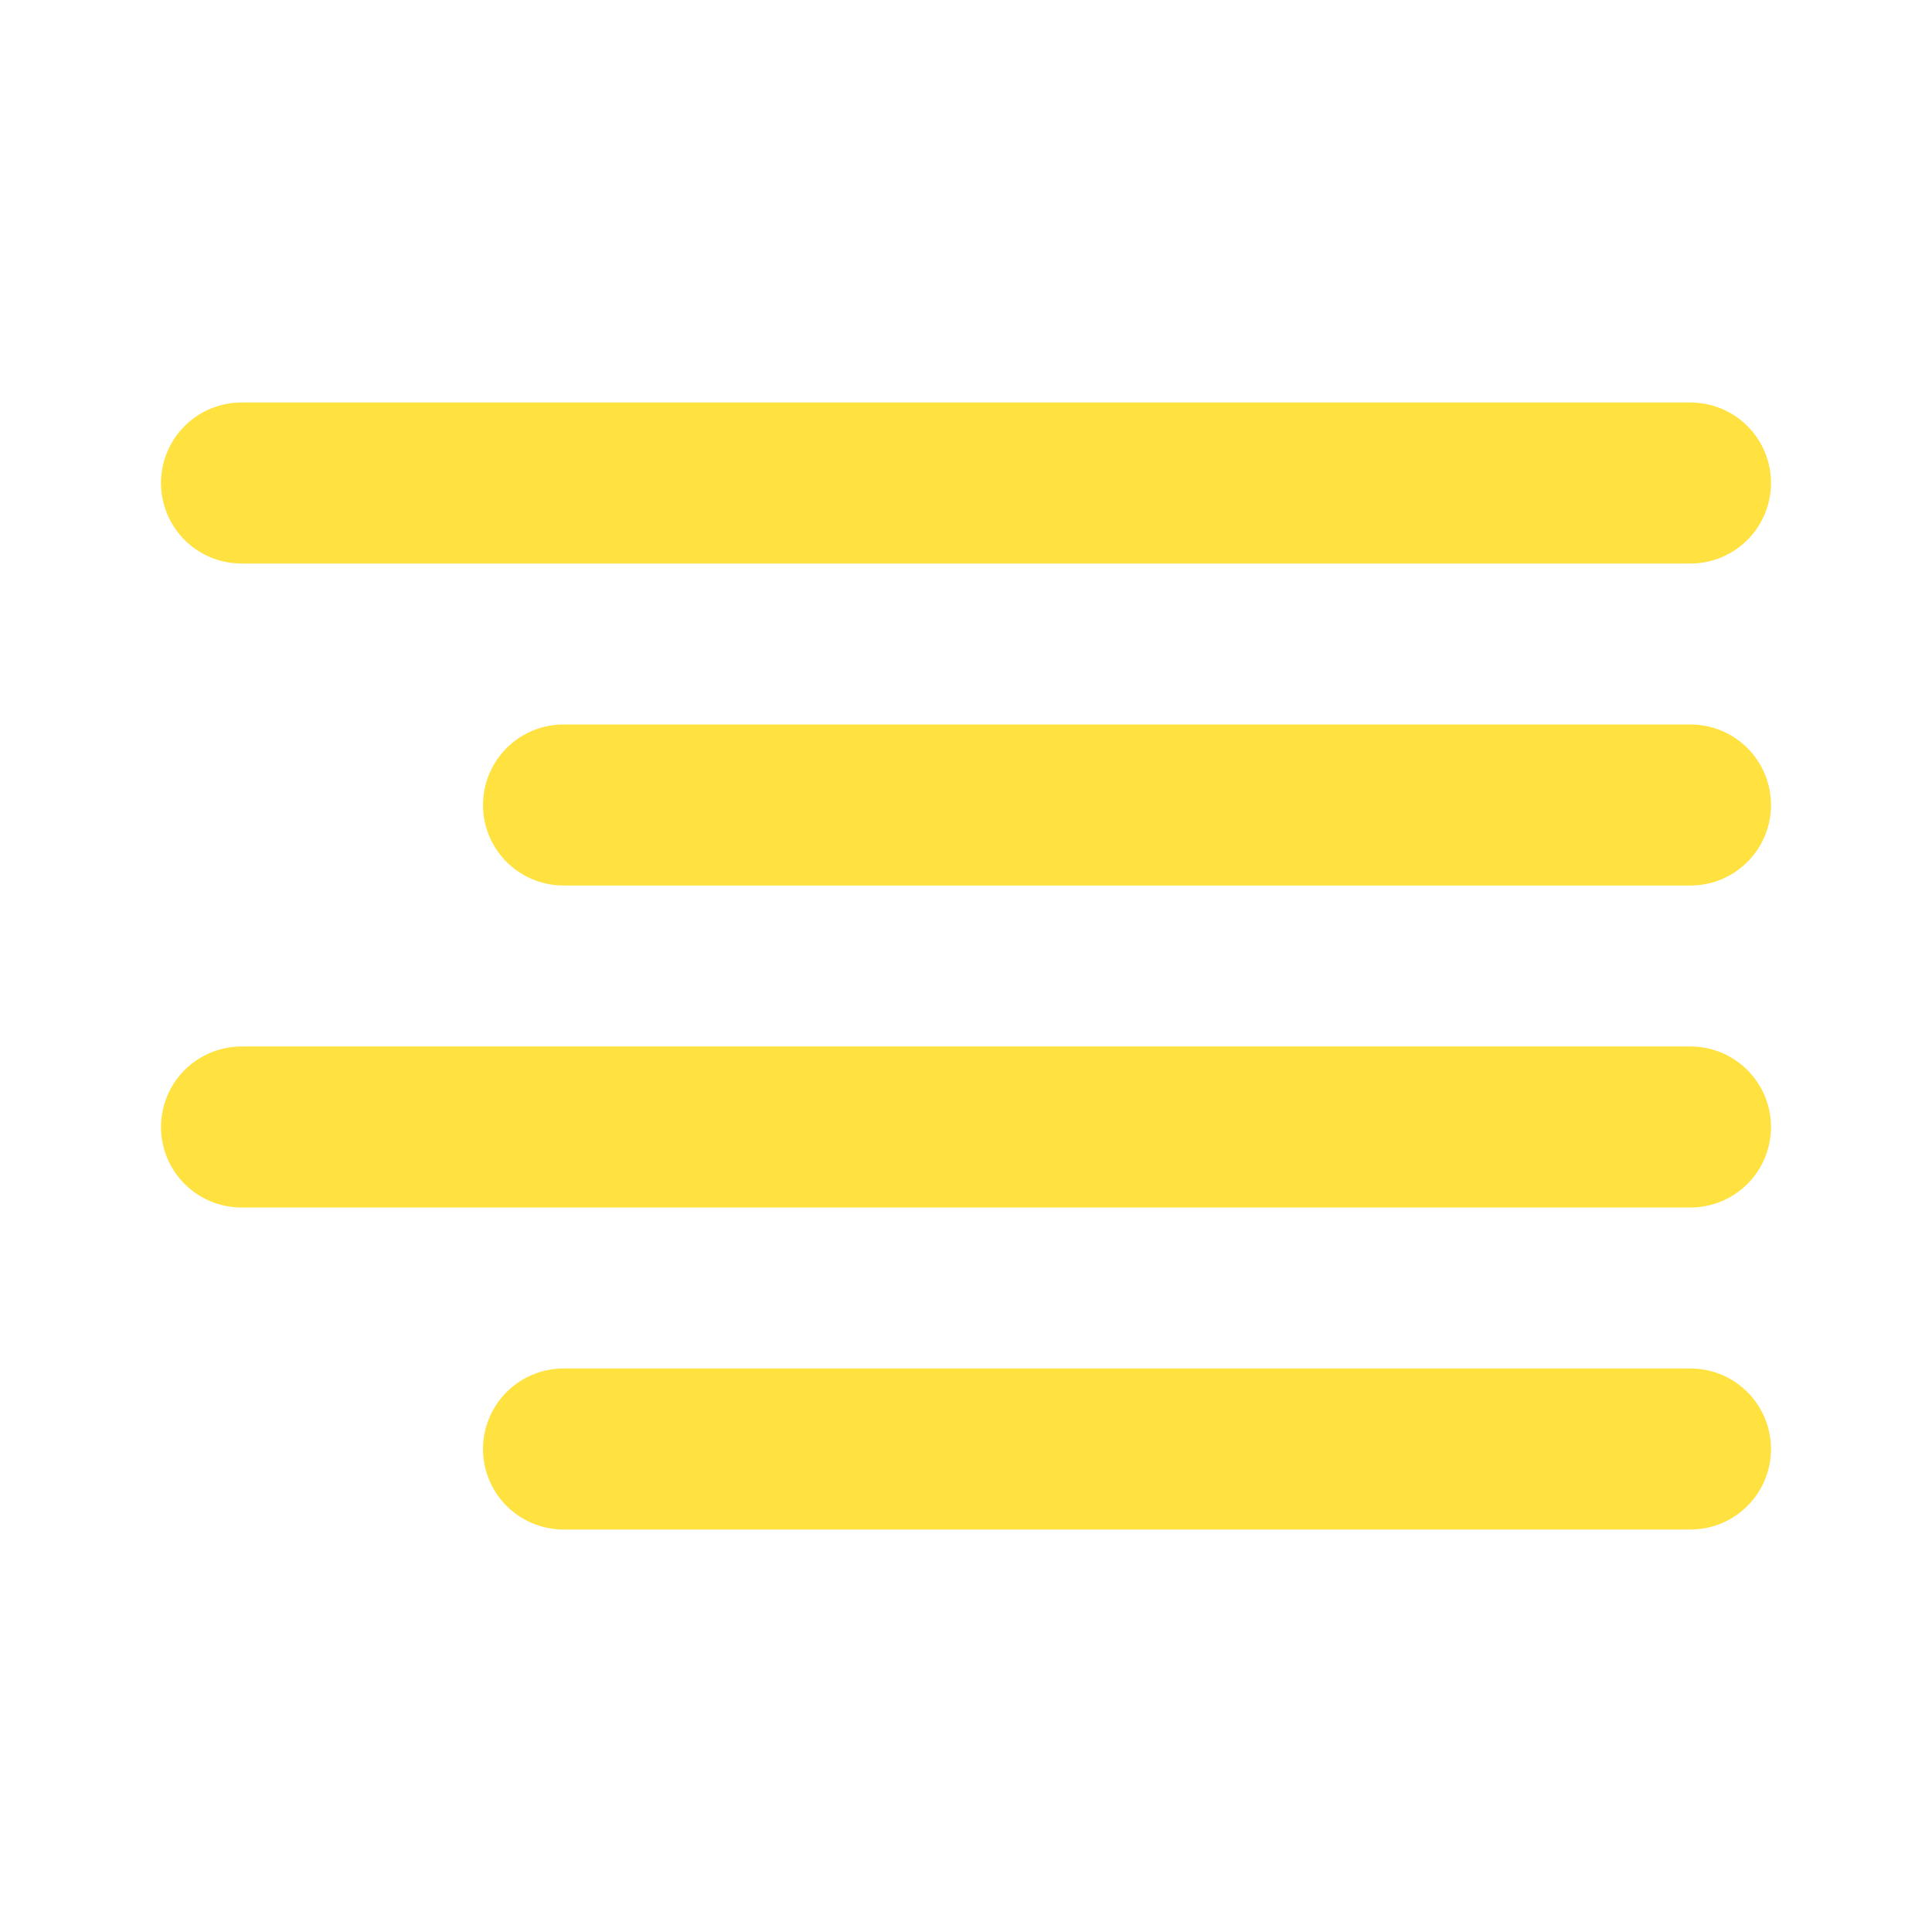 <svg width="24" height="24" viewBox="0 0 24 24" fill="none" xmlns="http://www.w3.org/2000/svg">
    <path d="M21 6H3" stroke="#FFE240" stroke-width="2" stroke-linecap="round" stroke-linejoin="round"/>
    <path d="M21 10H7" stroke="#FFE240" stroke-width="2" stroke-linecap="round" stroke-linejoin="round"/>
    <path d="M21 14H3" stroke="#FFE240" stroke-width="2" stroke-linecap="round" stroke-linejoin="round"/>
    <path d="M21 18H7" stroke="#FFE240" stroke-width="2" stroke-linecap="round" stroke-linejoin="round"/>
</svg>
